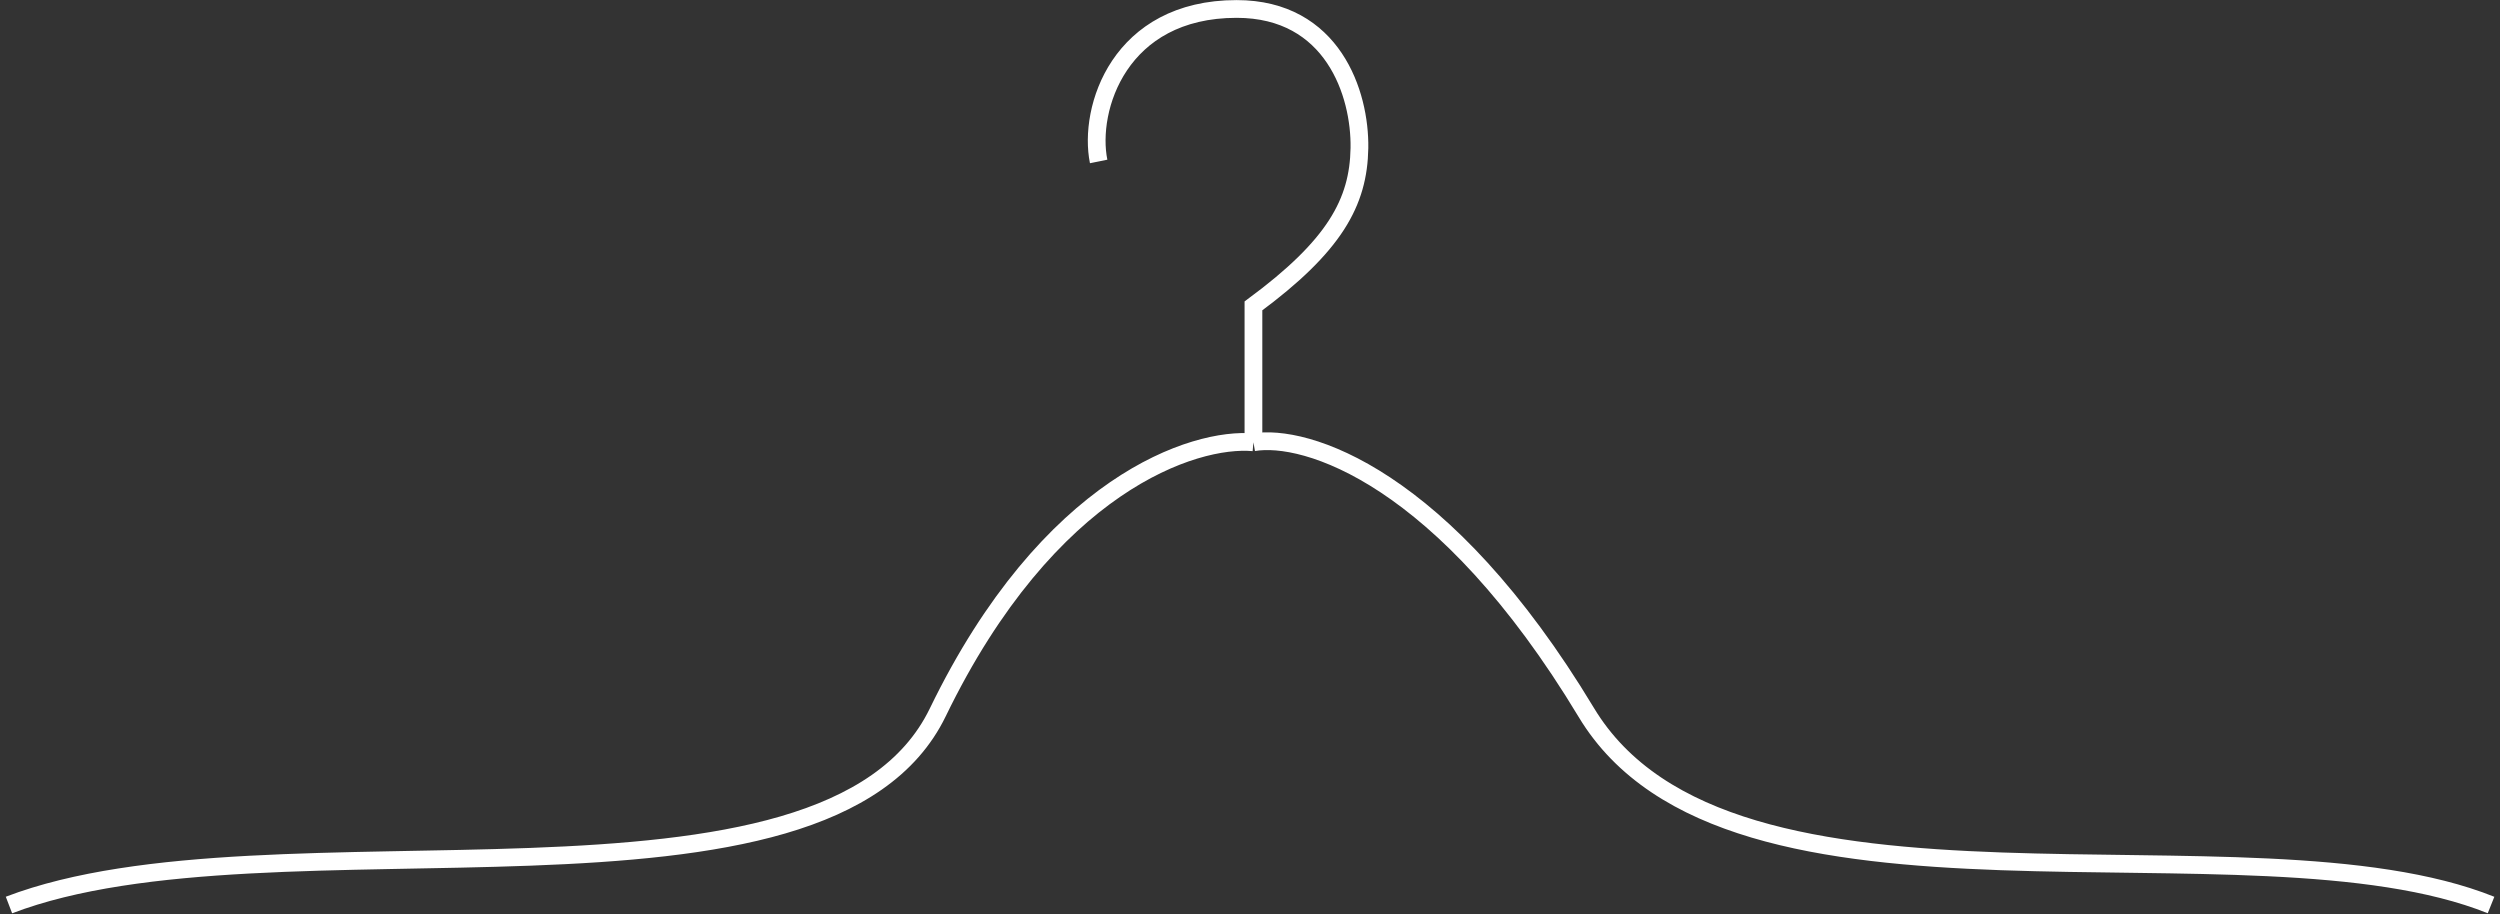 <svg width="279" height="102" viewBox="0 0 279 102" fill="none" xmlns="http://www.w3.org/2000/svg">
<rect x="0" y="0" width="279" height="102" fill="#333333" stroke="none"/>
<path d="M122.609 18.018C121.417 12.148 124.903 1 138.011 1C148.733 1 151.811 10.453 151.712 16.522C151.613 22.592 148.939 27.451 139.884 34.138V49.361M139.884 49.361C133.303 48.763 117.042 53.955 104.652 79.507C92.261 105.06 30.388 89.756 1 101M139.884 49.361C145.614 48.365 161.064 53 177.029 79.507C192.994 106.015 250.995 90.154 278 101" stroke="white" stroke-width="1.98"/>
</svg>
